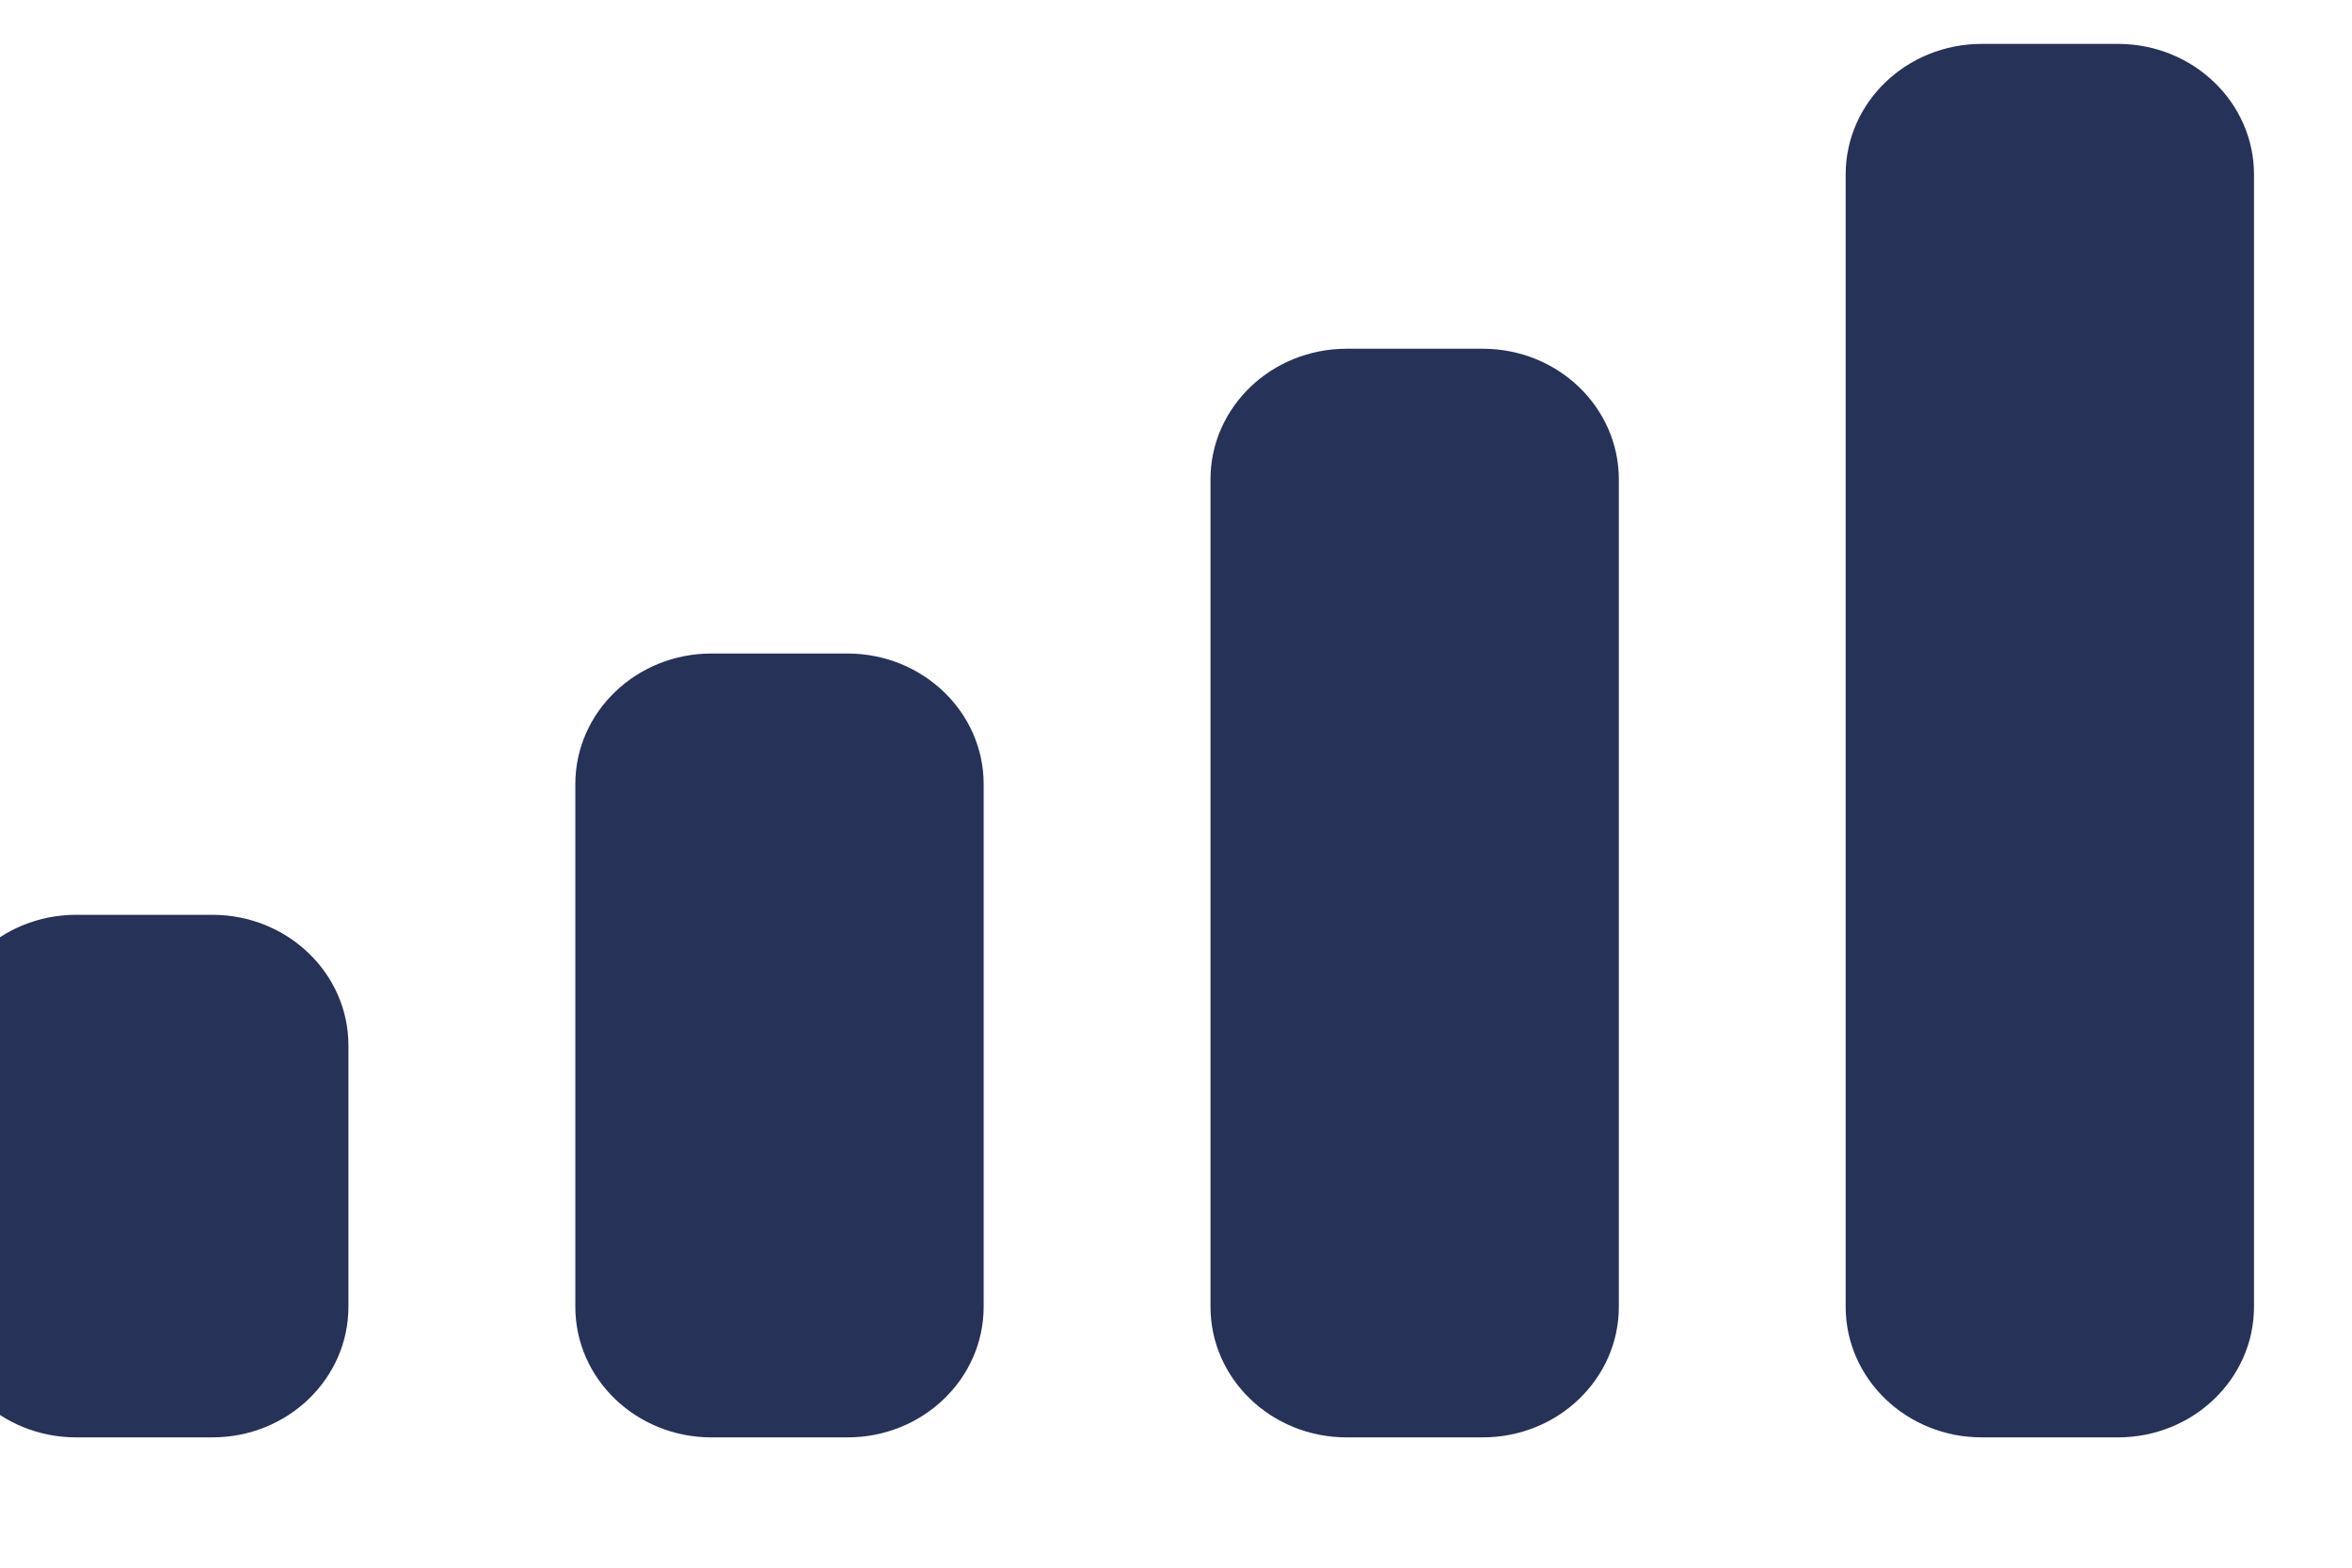 <svg width="36" height="24" viewBox="0 0 36 24" fill="none" xmlns="http://www.w3.org/2000/svg" xmlns:xlink="http://www.w3.org/1999/xlink">
<path d="M32.417,0.672L30.333,0.672C29.183,0.672 28.25,1.567 28.25,2.672L28.25,20.005C28.25,21.11 29.183,22.005 30.333,22.005L32.417,22.005C33.567,22.005 34.5,21.11 34.5,20.005L34.5,2.672C34.5,1.567 33.567,0.672 32.417,0.672ZM20.611,5.339L22.695,5.339C23.845,5.339 24.778,6.234 24.778,7.339L24.778,20.005C24.778,21.11 23.845,22.005 22.695,22.005L20.611,22.005C19.461,22.005 18.528,21.11 18.528,20.005L18.528,7.339C18.528,6.234 19.461,5.339 20.611,5.339ZM12.972,10.005L10.889,10.005C9.738,10.005 8.806,10.901 8.806,12.005L8.806,20.005C8.806,21.11 9.738,22.005 10.889,22.005L12.972,22.005C14.123,22.005 15.056,21.11 15.056,20.005L15.056,12.005C15.056,10.901 14.123,10.005 12.972,10.005ZM3.25,14.005L1.167,14.005C0.016,14.005 -0.917,14.901 -0.917,16.005L-0.917,20.005C-0.917,21.11 0.016,22.005 1.167,22.005L3.25,22.005C4.401,22.005 5.333,21.11 5.333,20.005L5.333,16.005C5.333,14.901 4.401,14.005 3.25,14.005Z" clip-rule="evenodd" fill-rule="evenodd" fill="#263257"/>
</svg>
